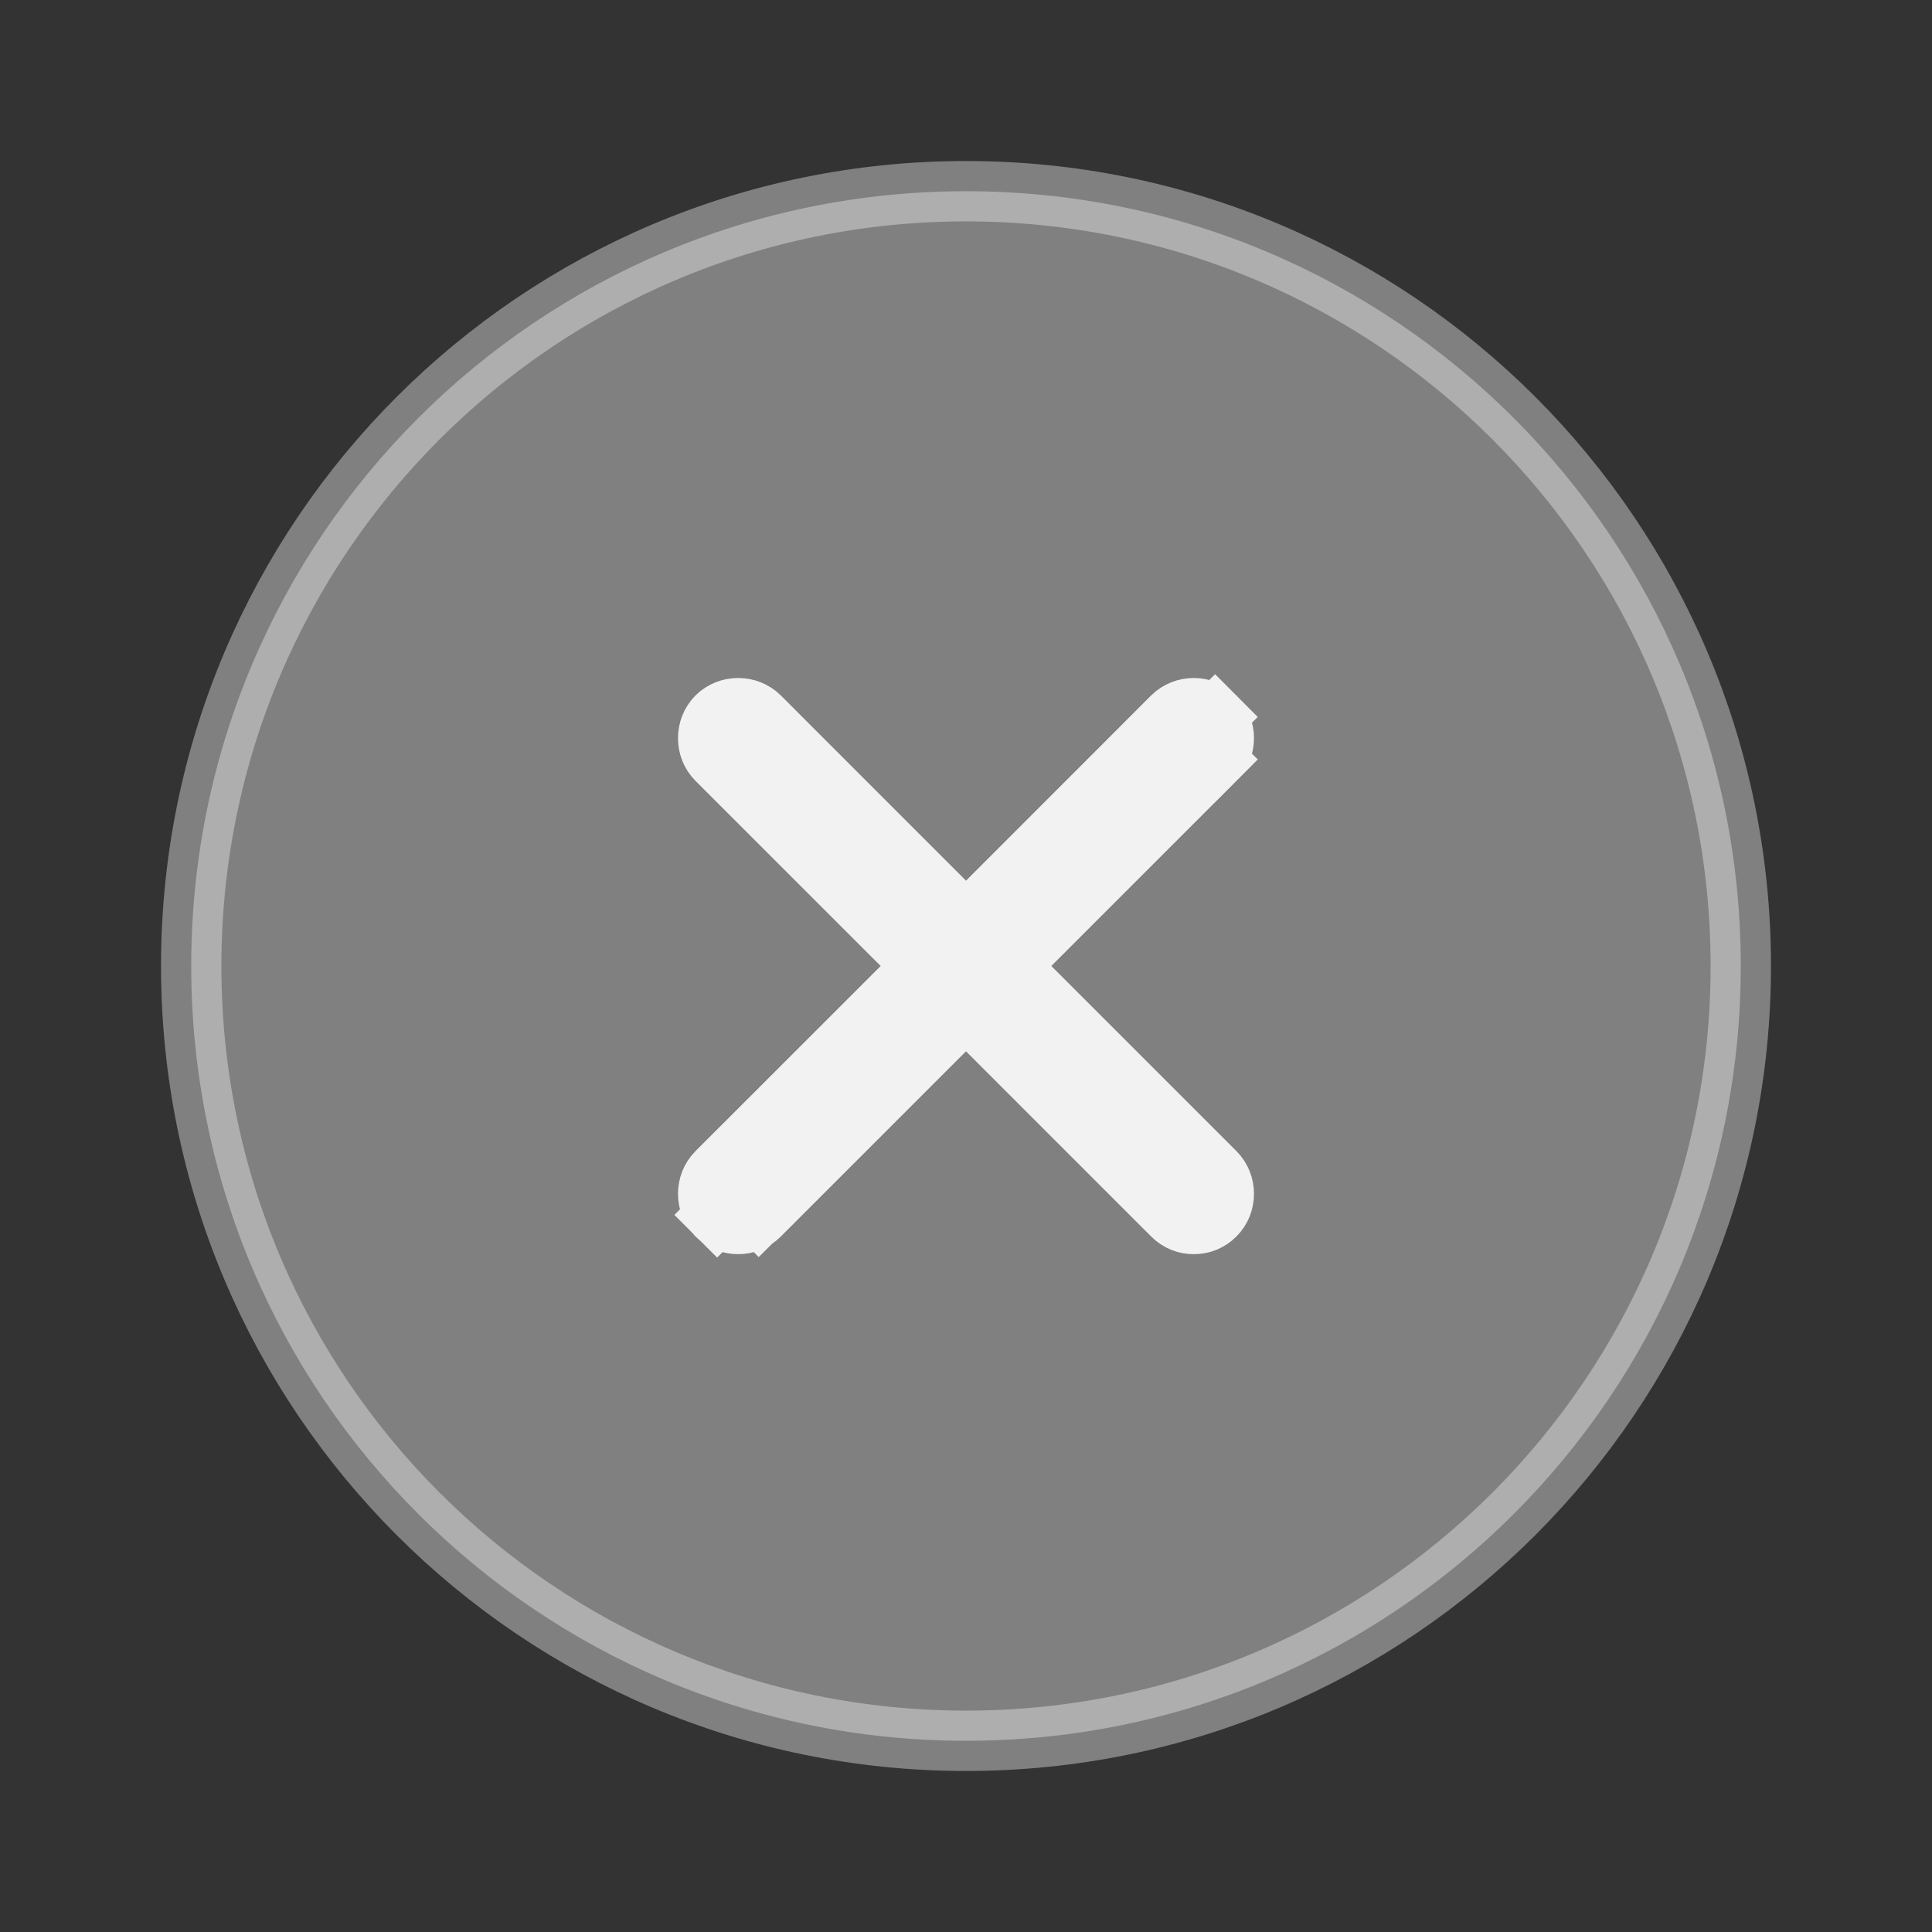 <svg width="32" height="32" viewBox="0 0 32 32" fill="none" xmlns="http://www.w3.org/2000/svg">
<rect x="0" y="0" width="32" height="32" fill="#333333" stroke="none"/>
<path opacity="0.4" d="M28.833 16C28.833 23.088 23.088 28.833 16 28.833C8.912 28.833 3.167 23.088 3.167 16C3.167 8.912 8.912 3.167 16 3.167C23.088 3.167 28.833 8.912 28.833 16Z" fill="#F2F2F2" stroke="#F2F2F2"/>
<path d="M17.06 15.646L16.706 16L17.06 16.354L20.126 19.42C20.318 19.612 20.318 19.935 20.126 20.126C20.025 20.228 19.901 20.273 19.773 20.273C19.645 20.273 19.521 20.228 19.42 20.126L16.354 17.06L16 16.706L15.646 17.06L12.58 20.126L12.921 20.468L12.58 20.126C12.479 20.228 12.354 20.273 12.227 20.273C12.099 20.273 11.975 20.228 11.873 20.126L11.524 20.476L11.873 20.126C11.682 19.935 11.682 19.612 11.873 19.42L14.94 16.354L15.294 16L14.94 15.646L11.873 12.58C11.682 12.388 11.682 12.065 11.873 11.873C12.065 11.682 12.388 11.682 12.58 11.873L15.646 14.94L16 15.294L16.354 14.94L19.42 11.873C19.612 11.682 19.935 11.682 20.126 11.873L20.479 11.521L20.126 11.873C20.318 12.065 20.318 12.388 20.126 12.58L20.48 12.933L20.126 12.58L17.06 15.646Z" fill="#F2F2F2" stroke="#F2F2F2"/>
</svg>
